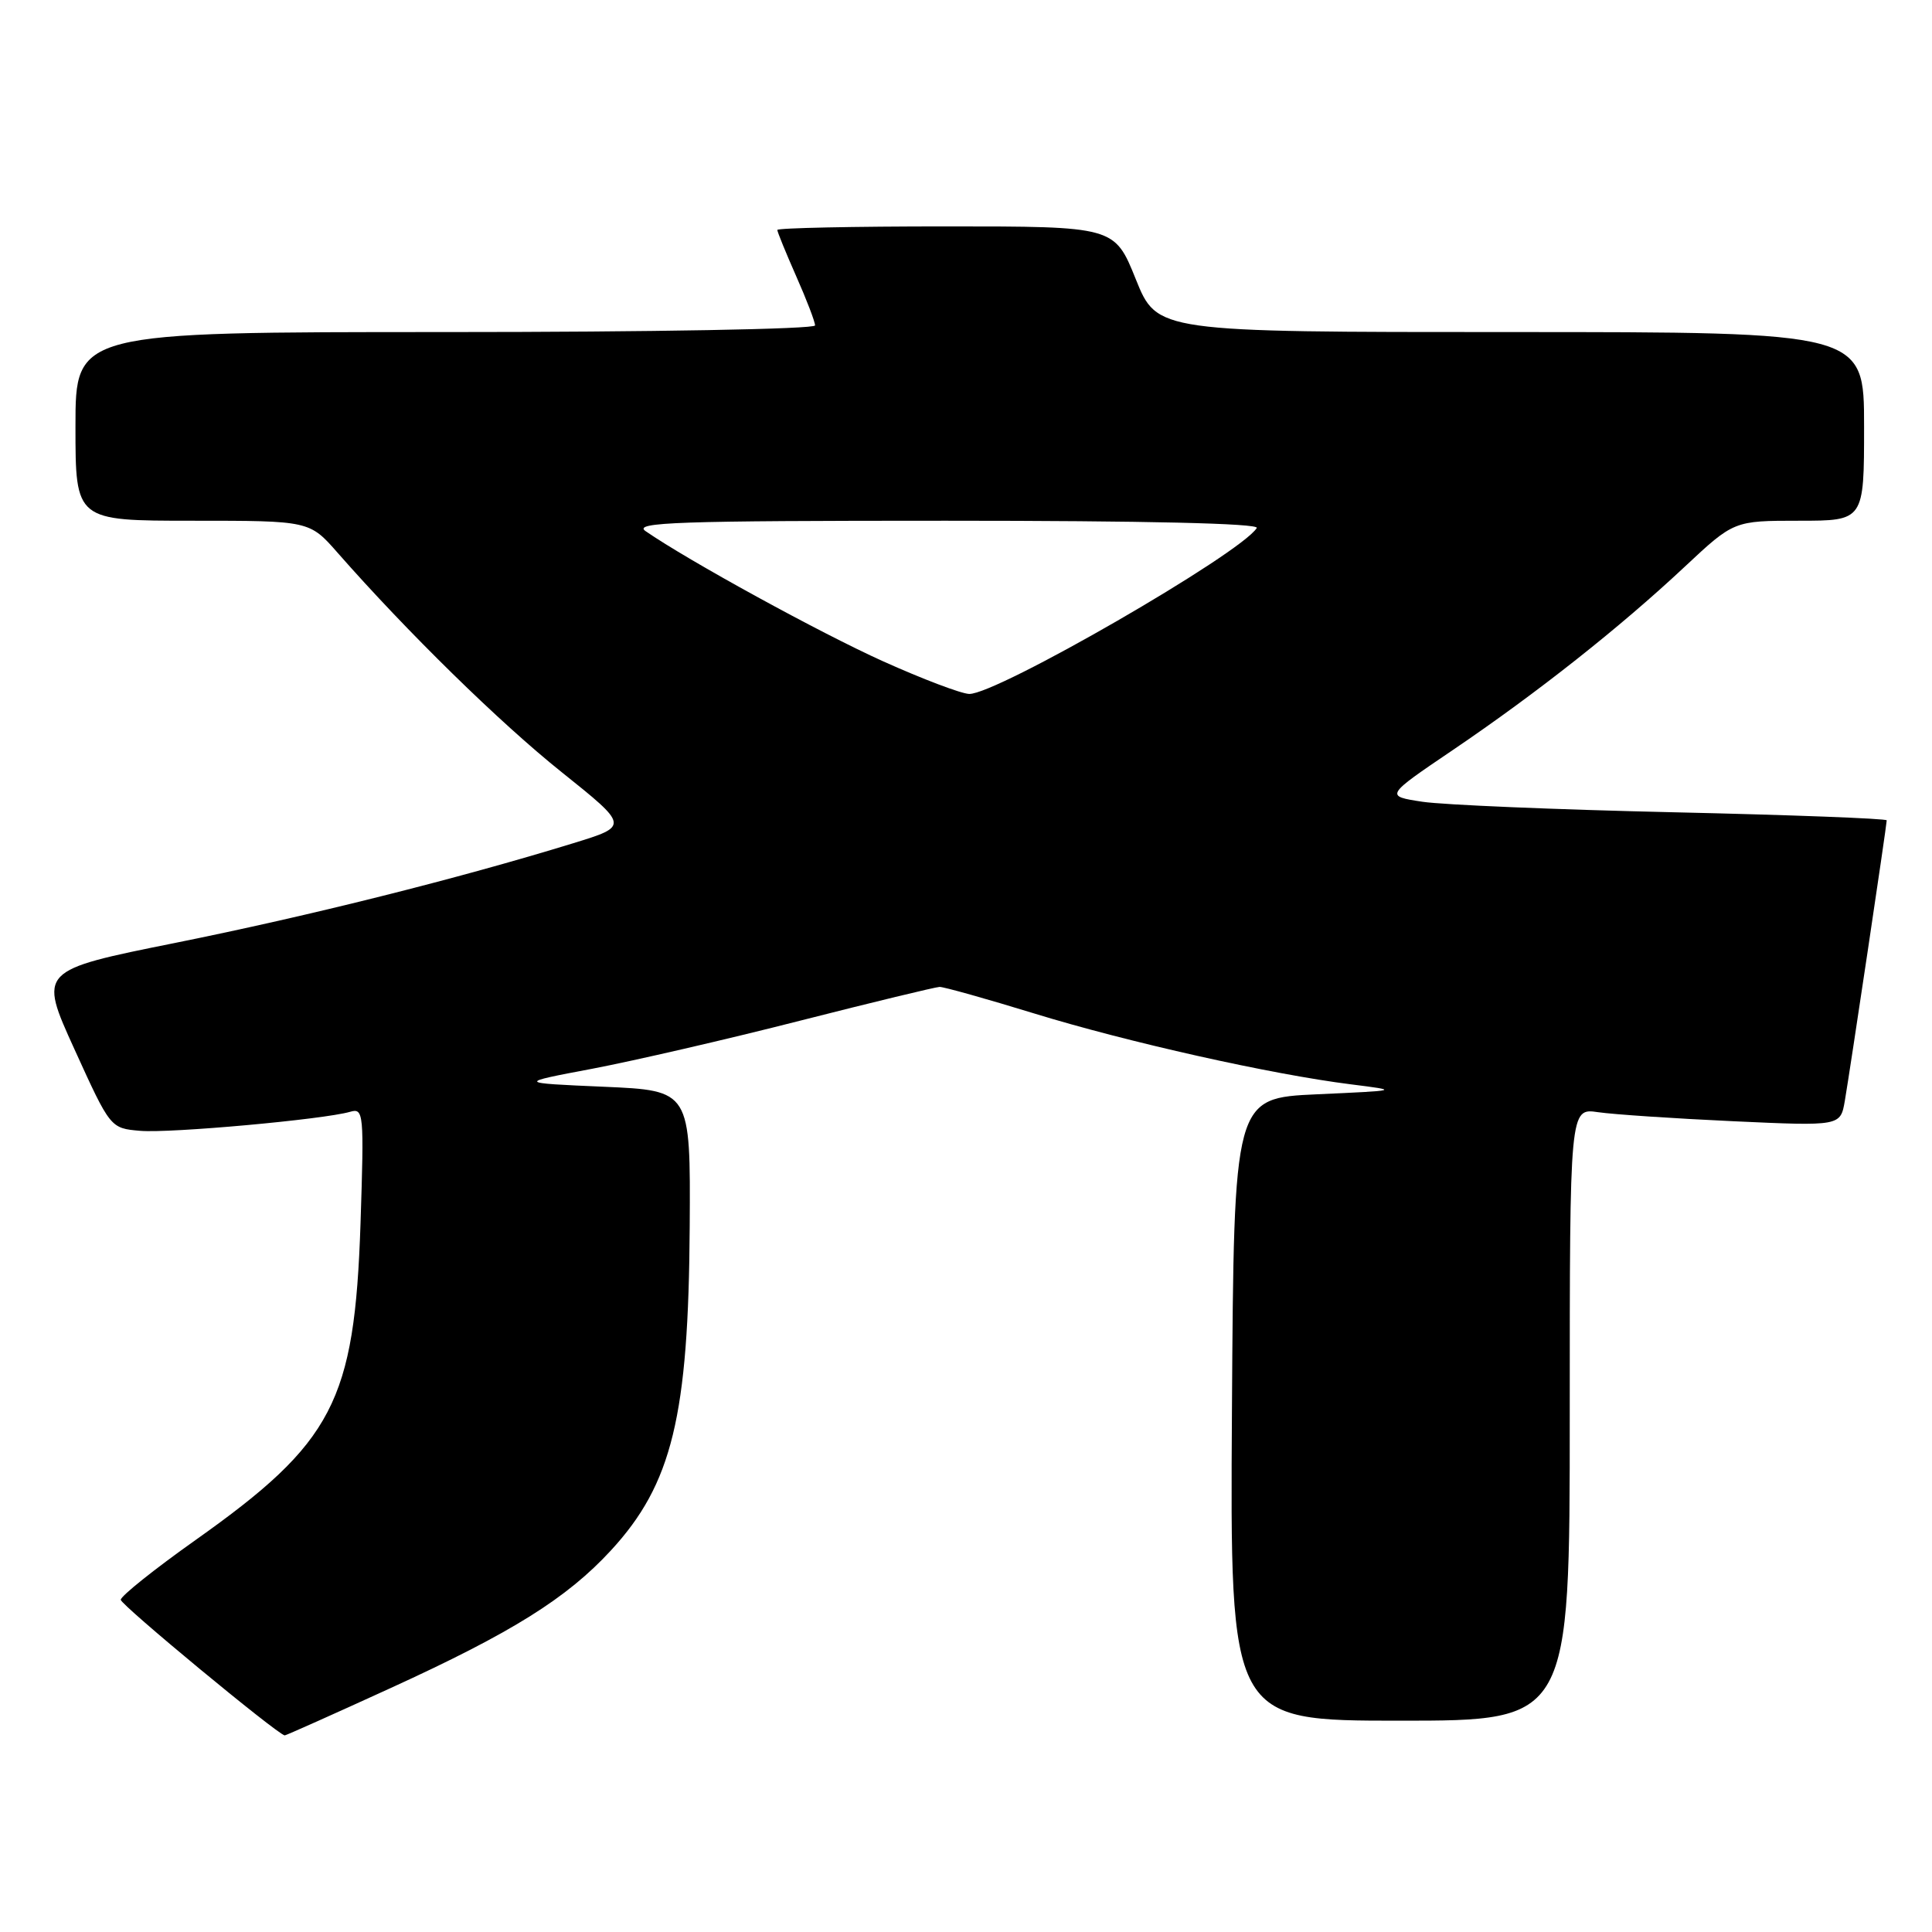 <?xml version="1.0" encoding="UTF-8" standalone="no"?>
<!DOCTYPE svg PUBLIC "-//W3C//DTD SVG 1.1//EN" "http://www.w3.org/Graphics/SVG/1.1/DTD/svg11.dtd" >
<svg xmlns="http://www.w3.org/2000/svg" xmlns:xlink="http://www.w3.org/1999/xlink" version="1.1" viewBox="0 0 256 256">
 <g >
 <path fill="currentColor"
d=" M 51.82 223.65 C 67.81 216.34 75.11 211.78 80.95 205.44 C 89.06 196.64 91.24 187.66 91.39 162.50 C 91.50 144.50 91.50 144.50 80.00 144.00 C 68.50 143.50 68.50 143.50 78.50 141.61 C 84.00 140.56 96.38 137.71 106.00 135.25 C 115.62 132.80 123.95 130.79 124.50 130.77 C 125.05 130.76 130.69 132.34 137.04 134.29 C 149.43 138.10 168.47 142.36 179.00 143.68 C 185.50 144.50 185.50 144.50 174.50 145.00 C 163.50 145.50 163.50 145.50 163.24 186.75 C 162.98 228.00 162.98 228.00 185.49 228.00 C 208.00 228.00 208.00 228.00 208.00 187.41 C 208.00 146.82 208.00 146.82 211.75 147.37 C 213.81 147.67 221.88 148.21 229.68 148.57 C 243.87 149.22 243.87 149.22 244.45 145.86 C 245.13 141.91 250.00 109.32 250.00 108.70 C 250.00 108.46 237.29 107.98 221.75 107.63 C 206.21 107.28 191.25 106.65 188.50 106.24 C 183.50 105.48 183.50 105.48 192.54 99.36 C 203.65 91.83 214.60 83.18 223.22 75.11 C 229.75 69.00 229.75 69.00 238.38 69.00 C 247.00 69.00 247.00 69.00 247.00 56.50 C 247.00 44.00 247.00 44.00 200.16 44.00 C 153.32 44.00 153.32 44.00 150.50 37.00 C 147.68 30.00 147.68 30.00 125.34 30.00 C 113.05 30.00 103.00 30.21 103.00 30.47 C 103.00 30.73 104.13 33.49 105.50 36.60 C 106.88 39.71 108.00 42.64 108.00 43.12 C 108.00 43.61 86.36 44.00 59.00 44.00 C 10.00 44.00 10.00 44.00 10.00 56.50 C 10.00 69.00 10.00 69.00 25.50 69.00 C 41.01 69.00 41.01 69.00 44.74 73.25 C 53.98 83.77 66.22 95.76 74.43 102.32 C 83.35 109.46 83.35 109.46 75.93 111.74 C 60.64 116.44 40.94 121.37 23.31 124.92 C 5.11 128.58 5.11 128.58 9.87 139.04 C 14.63 149.50 14.63 149.50 18.57 149.84 C 22.53 150.18 42.88 148.34 46.39 147.32 C 48.19 146.80 48.25 147.43 47.77 162.14 C 46.98 185.74 44.18 191.11 25.90 204.07 C 20.45 207.93 16.00 211.49 16.00 211.98 C 16.00 212.65 36.62 229.71 37.72 229.95 C 37.84 229.98 44.19 227.14 51.82 223.65 Z  M 117.00 87.62 C 108.66 83.86 91.18 74.28 85.53 70.37 C 83.85 69.20 89.73 69.00 125.34 69.00 C 151.74 69.00 166.90 69.35 166.53 69.96 C 164.43 73.35 132.03 92.05 128.42 91.95 C 127.36 91.92 122.22 89.97 117.00 87.62 Z "/>
</g>
</svg>